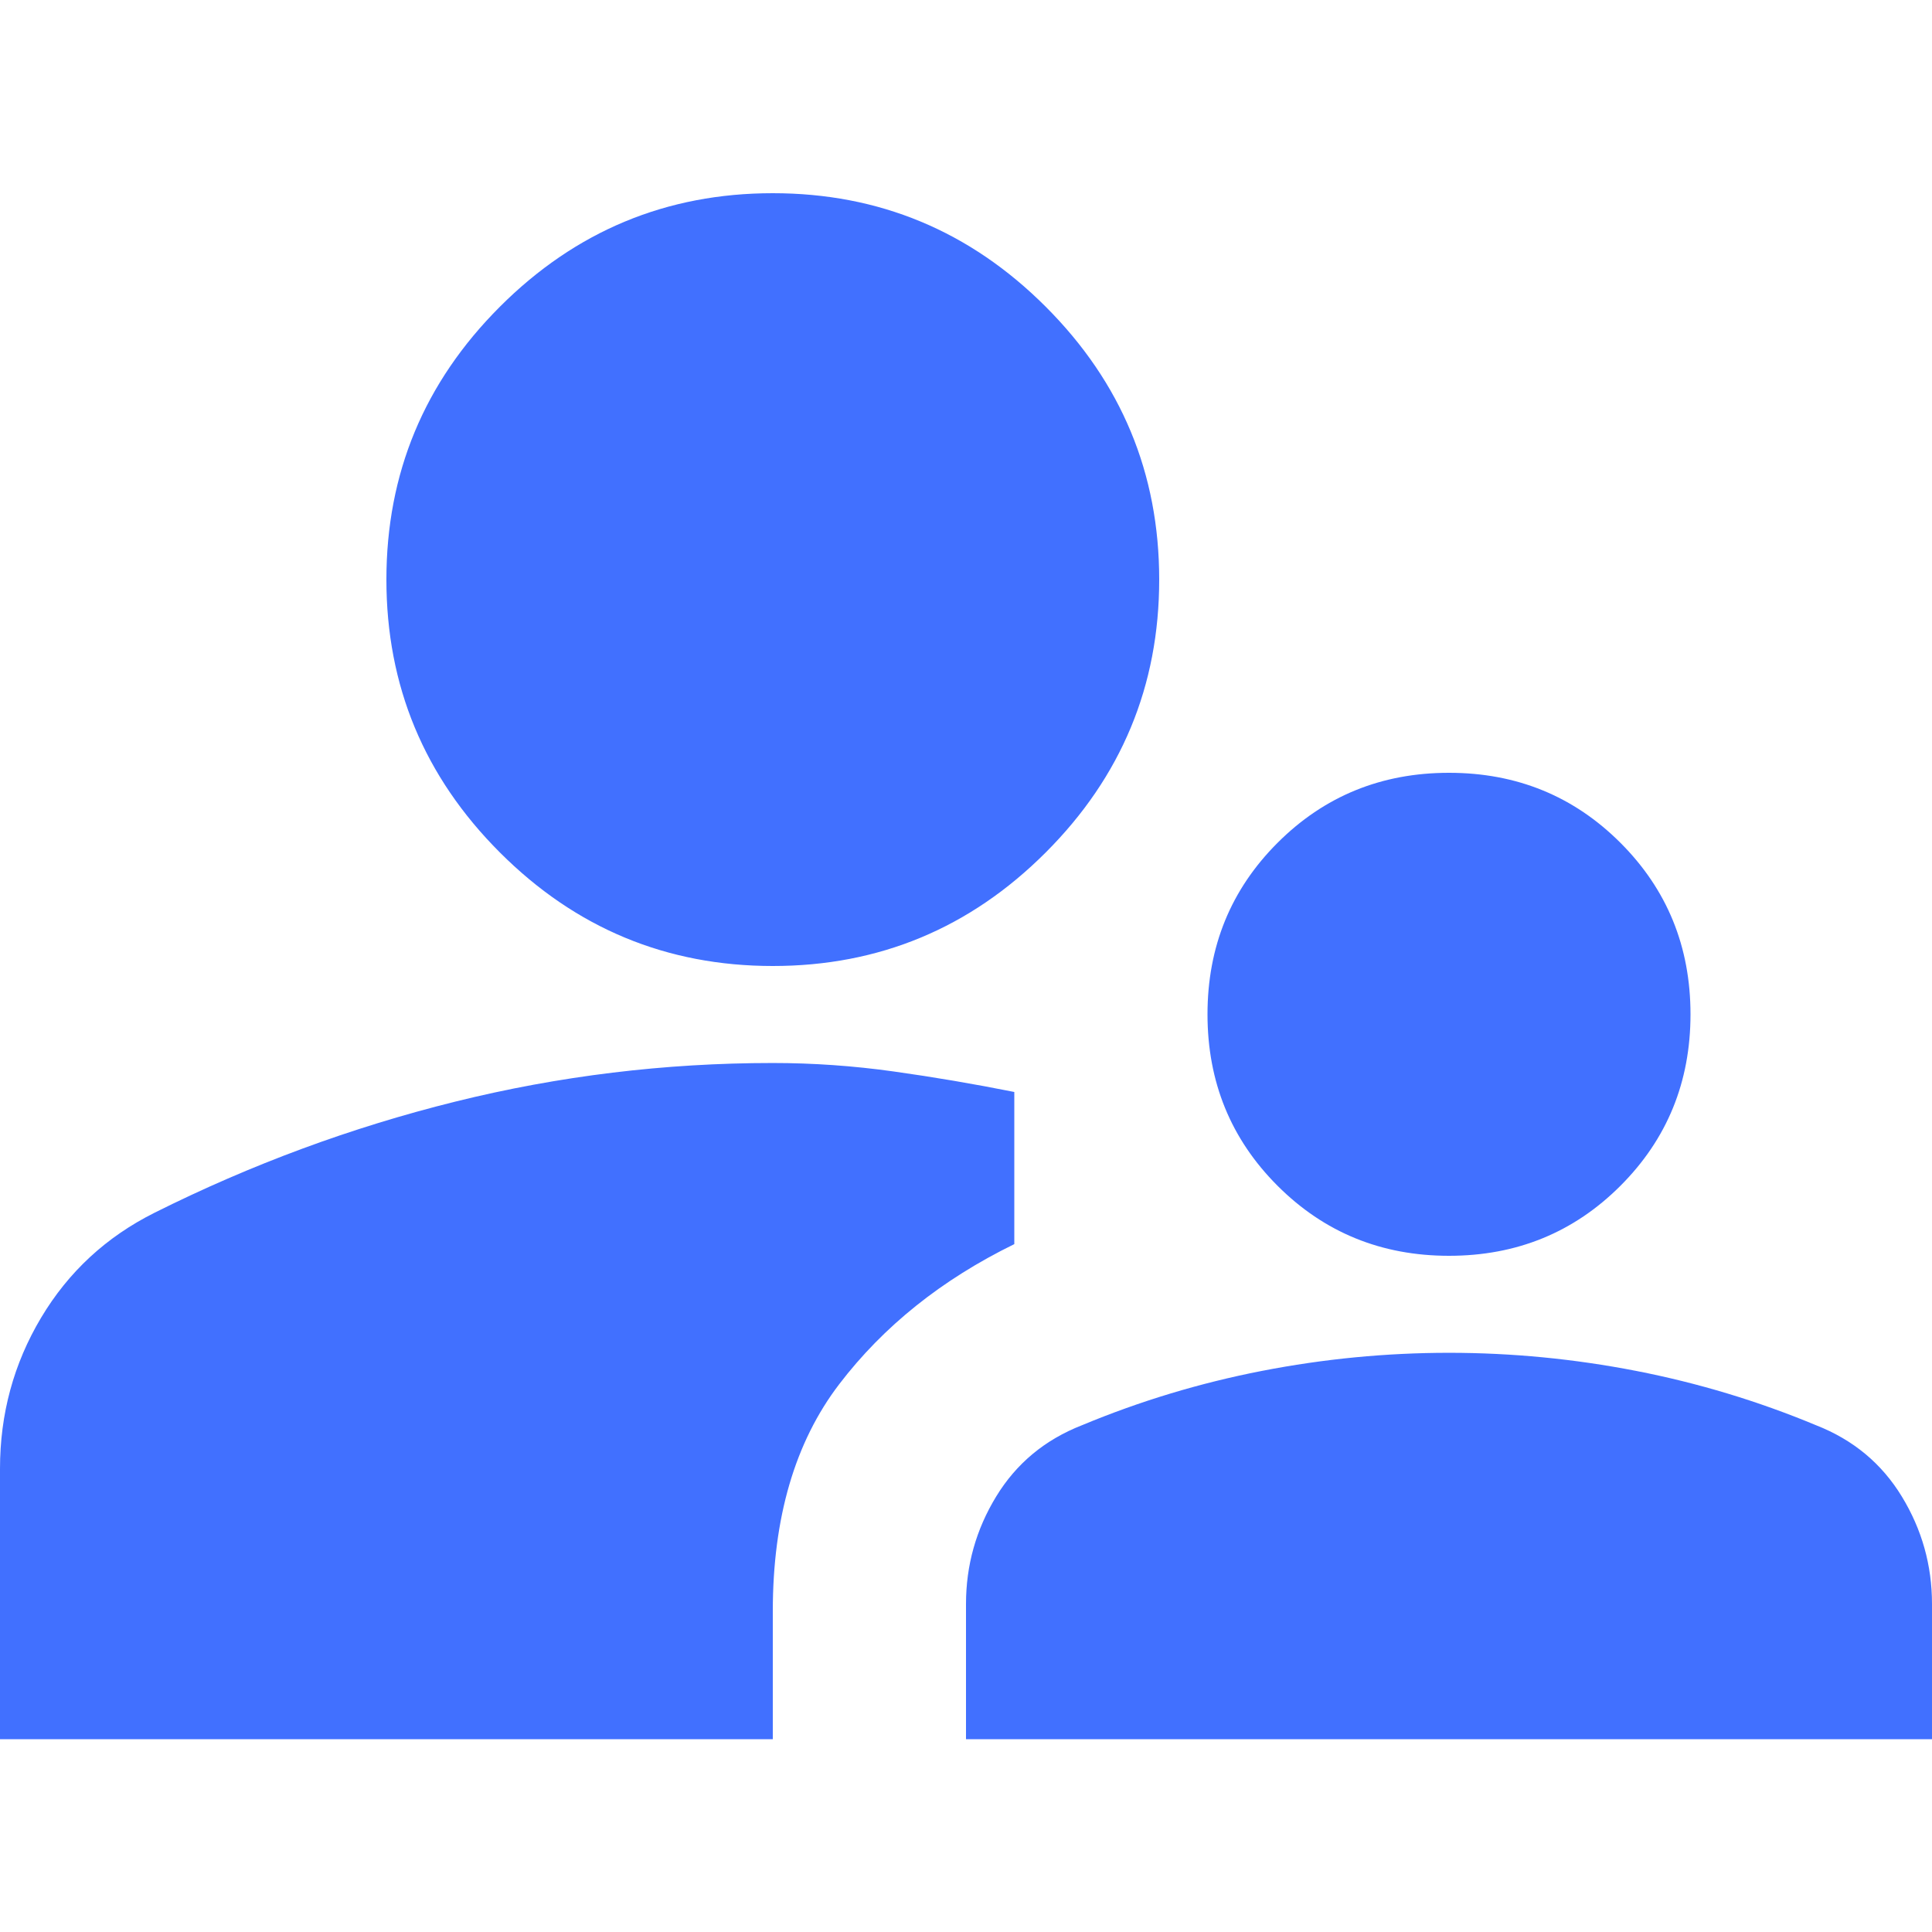 <?xml version="1.0" encoding="UTF-8"?>
<svg id="Layer_1" data-name="Layer 1" xmlns="http://www.w3.org/2000/svg" viewBox="0 0 48 48">
  <defs>
    <style>
      .cls-1 {
        fill: #4170ff;
      }
    </style>
  </defs>
  <path class="cls-1" d="M0,43.21v-6.72c0-1.36.34-2.61,1.02-3.75s1.62-2.01,2.82-2.61c2.4-1.2,4.89-2.12,7.47-2.76,2.58-.64,5.21-.96,7.89-.96,1,0,2,.07,3,.21s2,.31,3,.51v3.78c-1.8.88-3.25,2.04-4.35,3.48-1.1,1.44-1.65,3.32-1.65,5.64v3.18H0ZM24,43.21v-3.36c0-.96.25-1.85.75-2.67.5-.82,1.21-1.41,2.13-1.77,1.44-.6,2.93-1.05,4.47-1.35s3.09-.45,4.65-.45,3.11.15,4.65.45,3.03.75,4.47,1.35c.92.36,1.63.95,2.13,1.77.5.82.75,1.71.75,2.67v3.36h-24.01ZM36,31.2c-1.68,0-3.1-.58-4.26-1.74-1.16-1.16-1.74-2.58-1.74-4.26s.58-3.1,1.74-4.26c1.16-1.16,2.58-1.74,4.26-1.74s3.1.58,4.26,1.74c1.16,1.16,1.74,2.58,1.74,4.26s-.58,3.1-1.74,4.26c-1.16,1.16-2.58,1.74-4.26,1.74ZM19.2,24c-2.64,0-4.9-.94-6.78-2.82-1.88-1.88-2.82-4.14-2.82-6.78s.94-4.9,2.82-6.78c1.88-1.88,4.14-2.82,6.78-2.82s4.9.94,6.78,2.82c1.88,1.88,2.82,4.14,2.82,6.78s-.94,4.9-2.82,6.78c-1.88,1.88-4.14,2.82-6.78,2.82Z"/>
</svg>